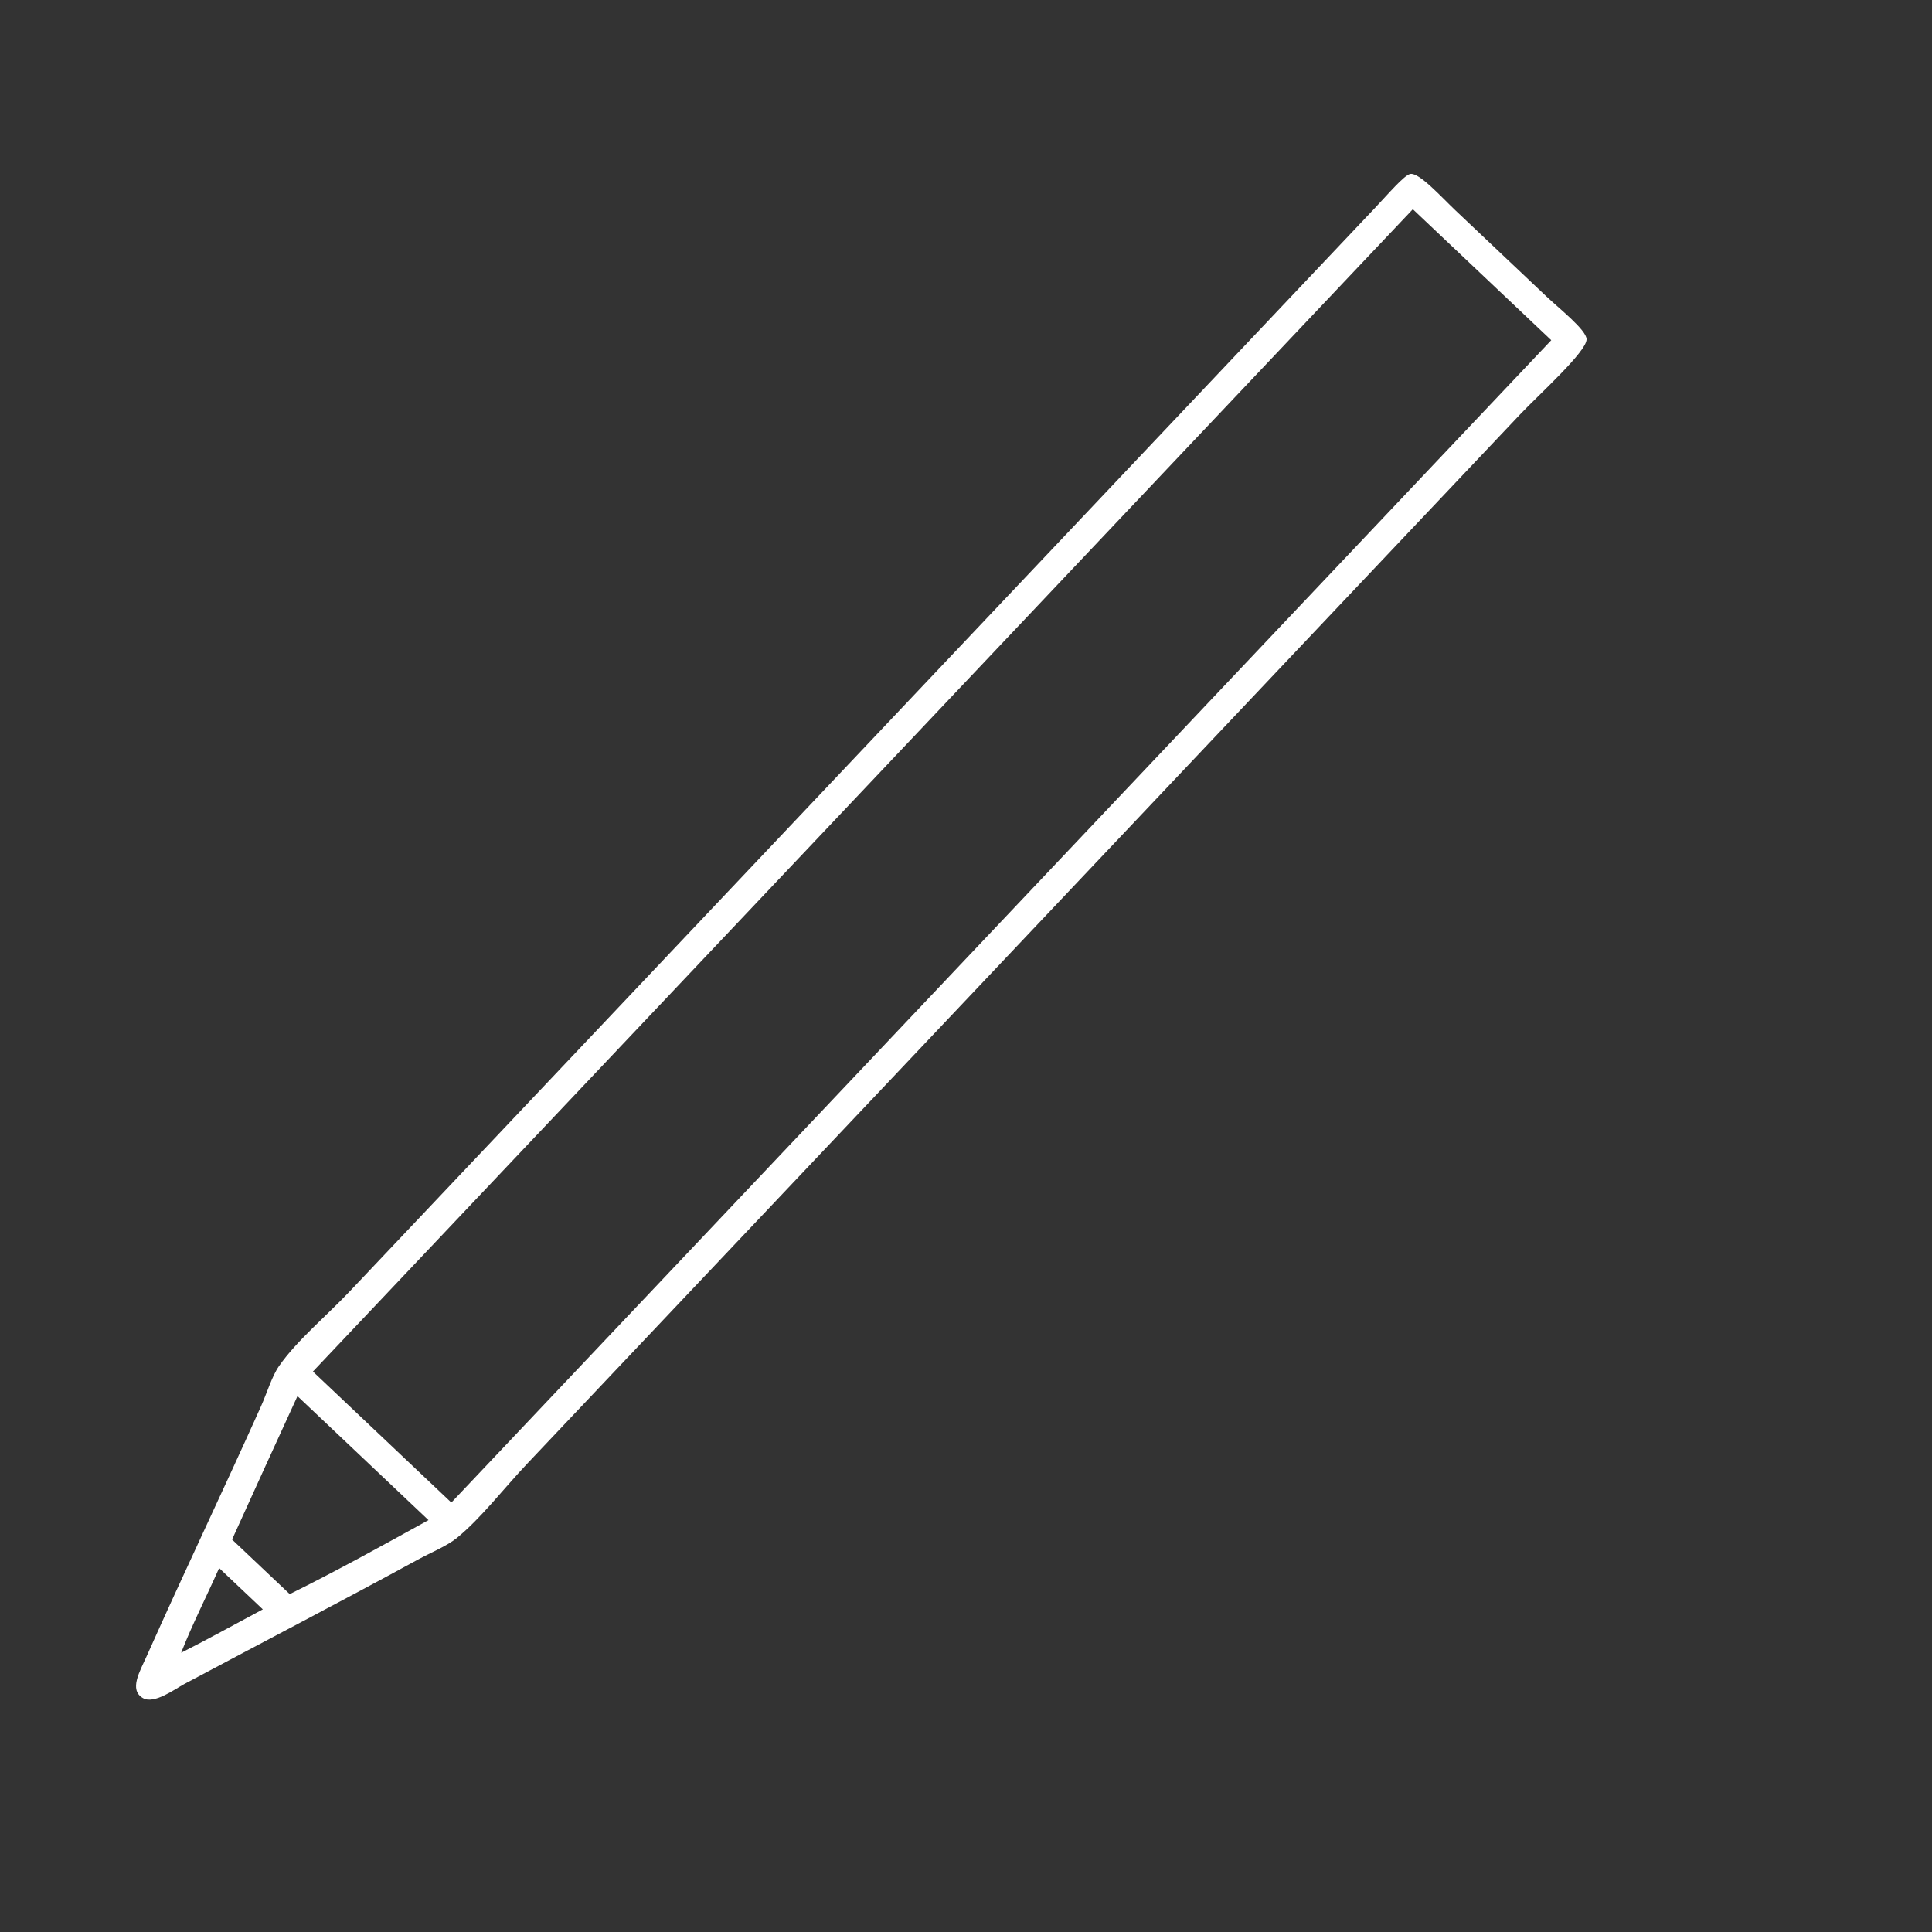 <svg xmlns="http://www.w3.org/2000/svg" xmlns:xlink="http://www.w3.org/1999/xlink" width="500" zoomAndPan="magnify" viewBox="0 0 375 375" height="500" preserveAspectRatio="xMidYMid meet" version="1.0"><rect x="0" y="0" width="375" height="375" fill="#333333" stroke="none"/><defs><clipPath id="08af1362fa"><path d="M 26 33 L 308 33 L 308 330 L 26 330 Z M 26 33 " clip-rule="nonzero"/></clipPath><clipPath id="af3aa3de56"><path d="M 44.418 345.785 L 9.008 312.277 L 273.977 32.273 L 309.387 65.781 Z M 44.418 345.785 " clip-rule="nonzero"/></clipPath><clipPath id="2e817d5e11"><path d="M 44.418 345.785 L 9.008 312.277 L 273.977 32.273 L 309.387 65.781 Z M 44.418 345.785 " clip-rule="nonzero"/></clipPath></defs><g clip-path="url(#08af1362fa)"><g clip-path="url(#af3aa3de56)"><g clip-path="url(#2e817d5e11)"><path fill="#ffffff" d="M 88.059 291.164 L 301.098 66.035 L 274.23 40.609 L 60.738 266.215 C 69.637 274.641 78.543 283.066 87.445 291.492 C 87.656 291.641 87.859 291.402 88.062 291.16 Z M 83.168 295.051 L 57.738 270.988 C 53.469 280.27 49.246 289.543 45.043 298.82 L 56.238 309.414 C 65.223 304.977 74.195 300.008 83.168 295.051 Z M 51.012 312.375 L 42.535 304.355 C 40.113 309.832 37.301 315.324 35.16 320.797 C 40.445 318.133 45.727 315.191 51.012 312.375 Z M 27.742 329.594 C 24.973 327.996 27.16 324.395 28.469 321.457 C 36.125 304.309 43.016 289.992 50.613 273.07 C 51.824 270.379 52.758 267.172 54.152 265.164 C 57.633 260.16 63.273 255.527 67.969 250.562 C 134.059 180.723 200.285 110.742 266.891 40.352 C 269.363 37.738 272.574 33.973 273.738 33.762 C 275.469 33.441 279.809 38.285 282.504 40.836 L 300.098 57.484 C 302.59 59.844 307.914 64.039 307.953 65.84 C 308.02 68.219 298.547 76.738 295.074 80.41 L 102.387 284.035 C 97.695 288.992 93.41 294.633 88.719 298.48 C 86.734 300.102 83.688 301.309 81.027 302.762 C 66.176 310.867 51.016 318.738 35.785 326.859 C 33.91 327.863 29.922 330.848 27.742 329.594 " fill-opacity="1" fill-rule="evenodd"/></g></g></g></svg>